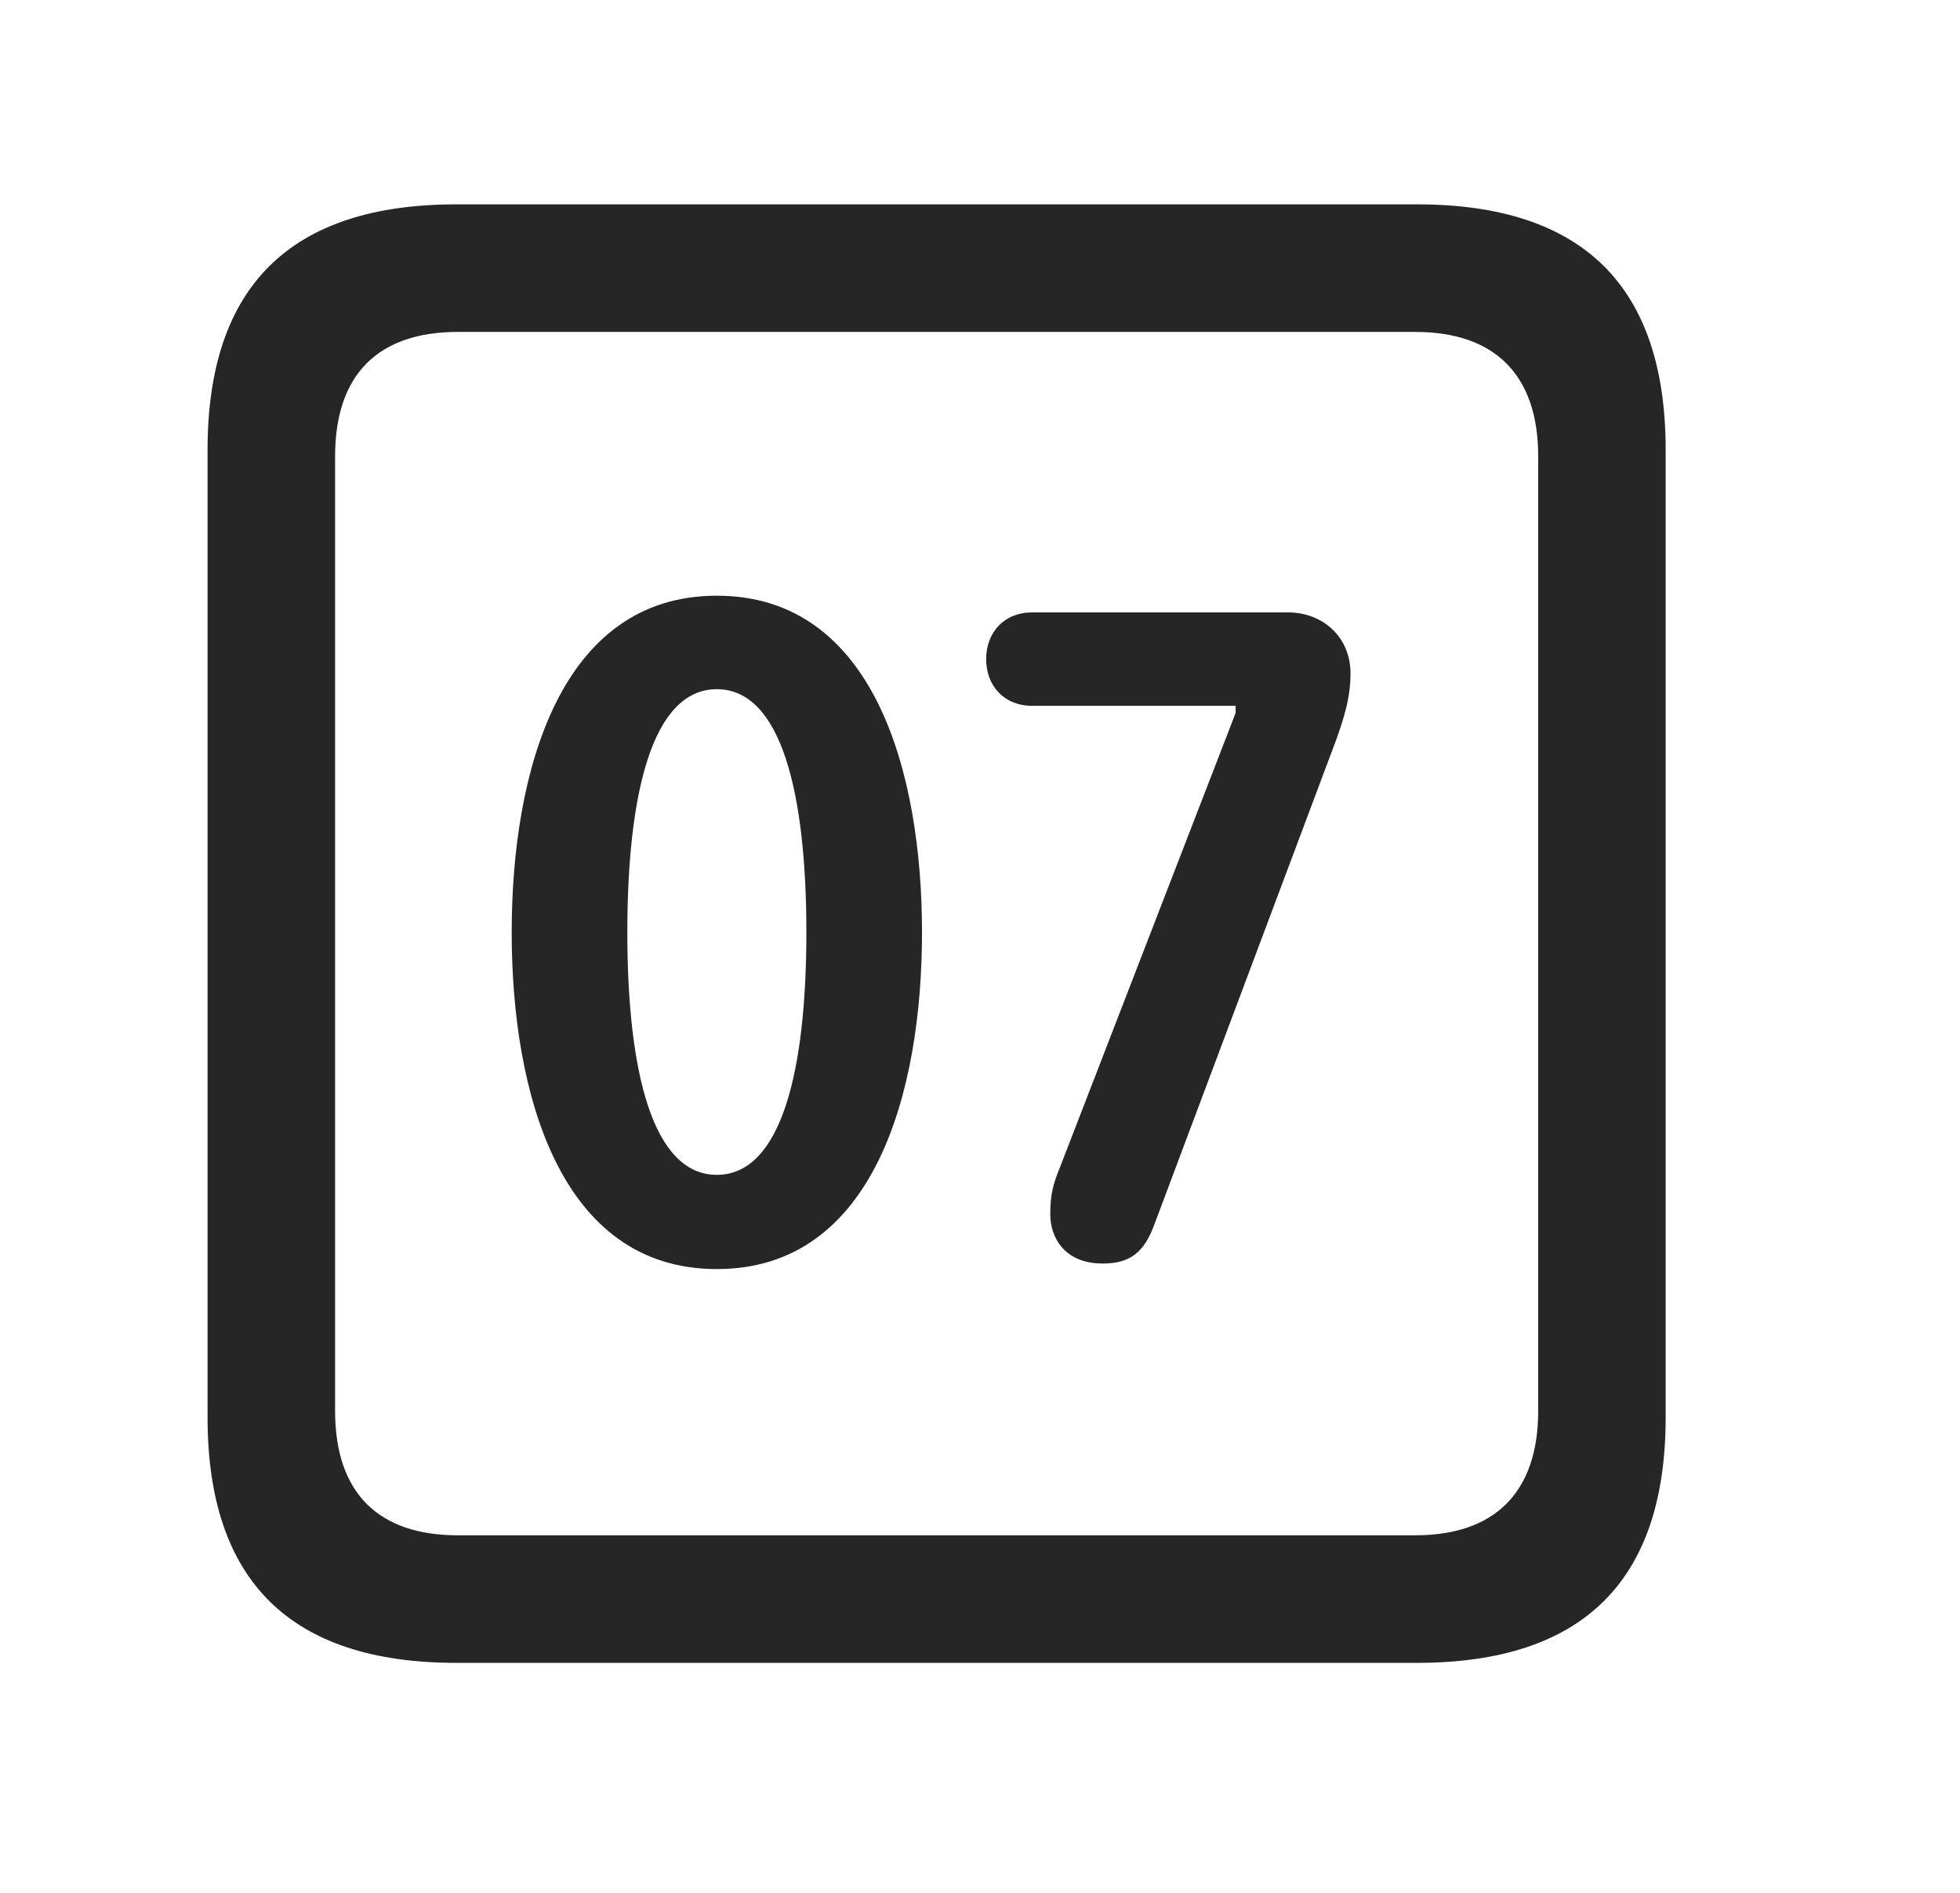 <svg width="29" height="28" viewBox="0 0 29 28" fill="currentColor" xmlns="http://www.w3.org/2000/svg">
<g clip-path="url(#clip0_2207_38009)">
<path d="M6.751 24.598H20.966C23.427 24.598 24.645 23.379 24.645 20.965V6.656C24.645 4.242 23.427 3.023 20.966 3.023H6.751C4.302 3.023 3.071 4.23 3.071 6.656V20.965C3.071 23.391 4.302 24.598 6.751 24.598ZM6.774 22.711C5.603 22.711 4.958 22.09 4.958 20.871V6.75C4.958 5.531 5.603 4.91 6.774 4.91H20.942C22.102 4.91 22.759 5.531 22.759 6.75V20.871C22.759 22.09 22.102 22.711 20.942 22.711H6.774Z" fill="currentColor" fill-opacity="0.85"/>
<path d="M10.606 18.773C12.938 18.773 13.642 16.148 13.642 13.793C13.642 11.438 12.938 8.812 10.606 8.812C8.274 8.812 7.571 11.438 7.571 13.793C7.571 16.148 8.274 18.773 10.606 18.773ZM10.606 17.379C9.646 17.379 9.282 15.82 9.282 13.793C9.282 11.754 9.646 10.195 10.606 10.195C11.567 10.195 11.931 11.754 11.931 13.793C11.931 15.82 11.567 17.379 10.606 17.379ZM16.314 18.691C16.735 18.691 16.935 18.516 17.087 18.094L19.77 10.945C19.899 10.582 19.982 10.301 19.982 9.961C19.982 9.422 19.571 9.059 19.056 9.059H15.271C14.86 9.059 14.591 9.352 14.591 9.75C14.591 10.148 14.86 10.441 15.271 10.441H18.282V10.547L15.681 17.273C15.575 17.531 15.54 17.684 15.54 17.965C15.54 18.305 15.751 18.691 16.314 18.691Z" fill="currentColor" fill-opacity="0.85"/>
</g>
<defs>
<clipPath id="clip0_2207_38009">
<rect width="21.574" height="21.598" fill="currentColor" transform="translate(3.071 3)"/>
</clipPath>
</defs>
</svg>
